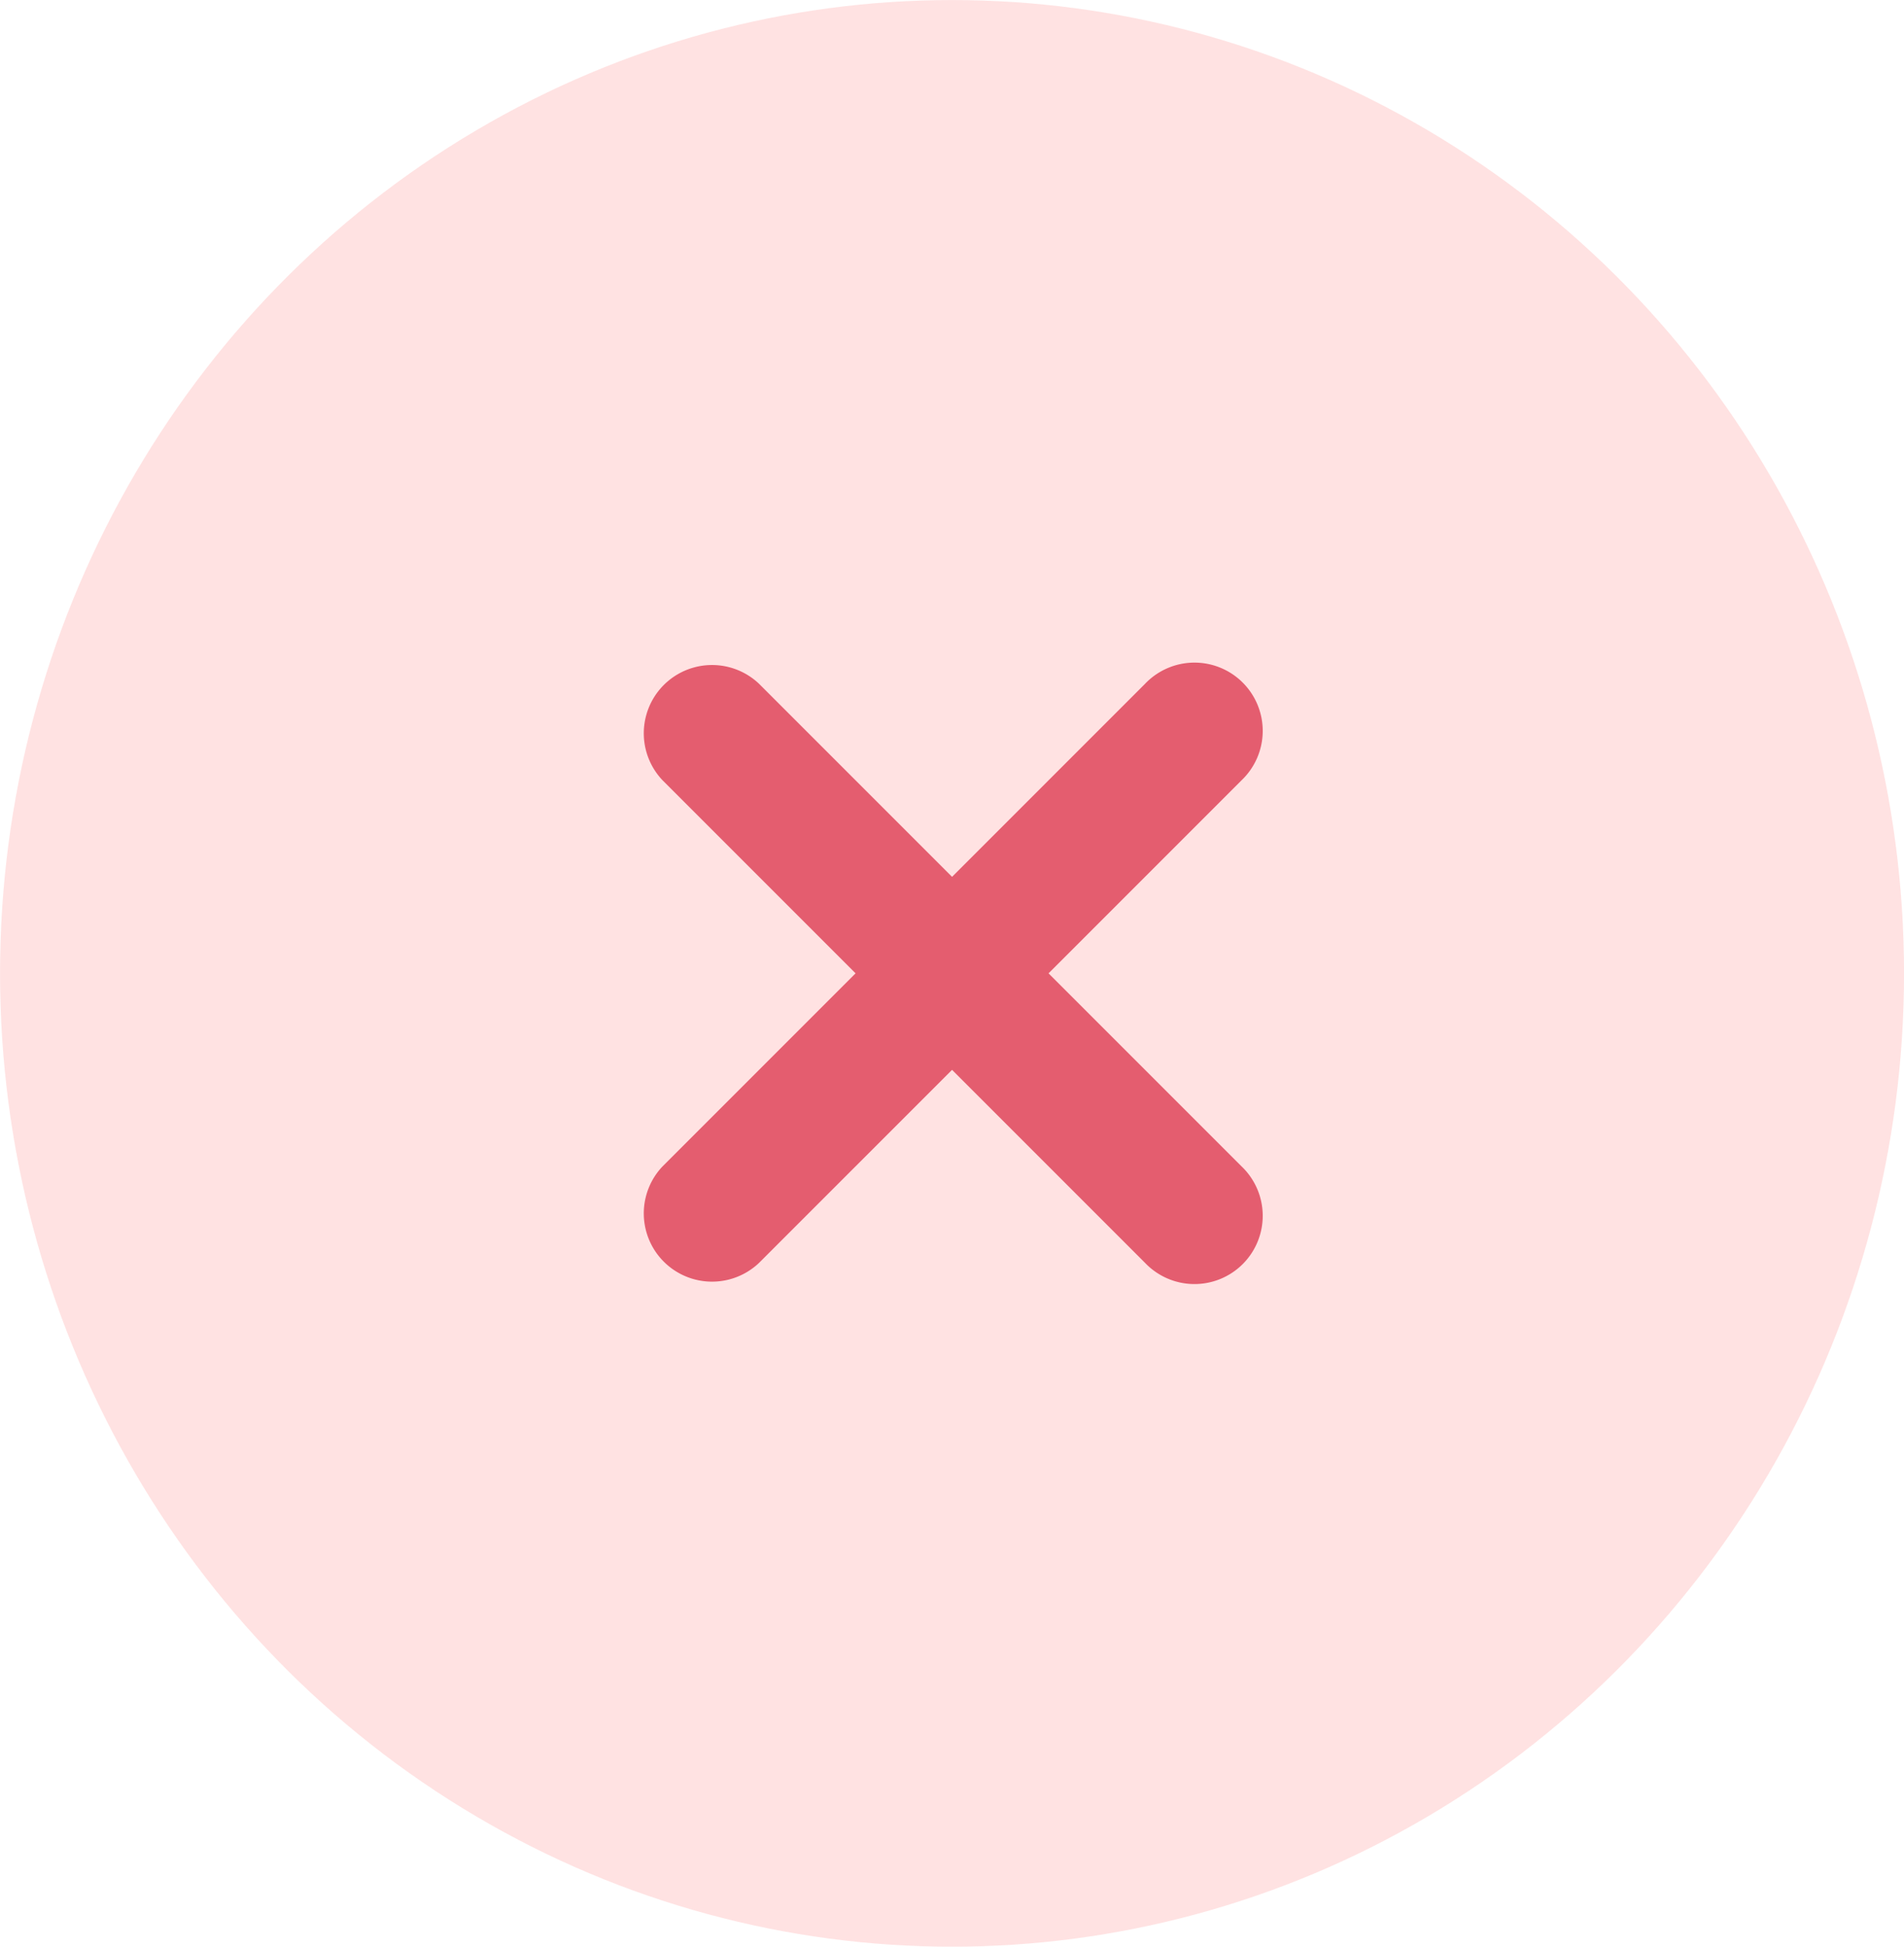 <svg xmlns="http://www.w3.org/2000/svg" width="45" height="46" viewBox="0 0 45 46">
  <g id="Group_2529" data-name="Group 2529" transform="translate(-662 -856.999)">
    <g id="Group_174" data-name="Group 174" transform="translate(662.248 857.049)">
      <ellipse id="Ellipse_15" data-name="Ellipse 15" cx="22.5" cy="23" rx="22.5" ry="23" transform="translate(-0.247 -0.049)" fill="#ffe2e2"/>
    </g>
    <g id="Group_2399" data-name="Group 2399" transform="translate(684.408 848.955) rotate(45)">
      <g id="Group_1997" data-name="Group 1997" transform="translate(12.342 31.561) rotate(-90)">
        <g id="Group_167" data-name="Group 167">
          <g id="Group_127" data-name="Group 127">
            <path id="Path_1331" data-name="Path 1331" d="M17.738,8.063h-6.45V1.613a1.613,1.613,0,0,0-3.225,0v6.45H1.613a1.613,1.613,0,0,0,0,3.225h6.45v6.45a1.613,1.613,0,1,0,3.225,0v-6.45h6.45a1.613,1.613,0,1,0,0-3.225Z" fill="#e45d6f"/>
          </g>
        </g>
      </g>
    </g>
  </g>
</svg>
